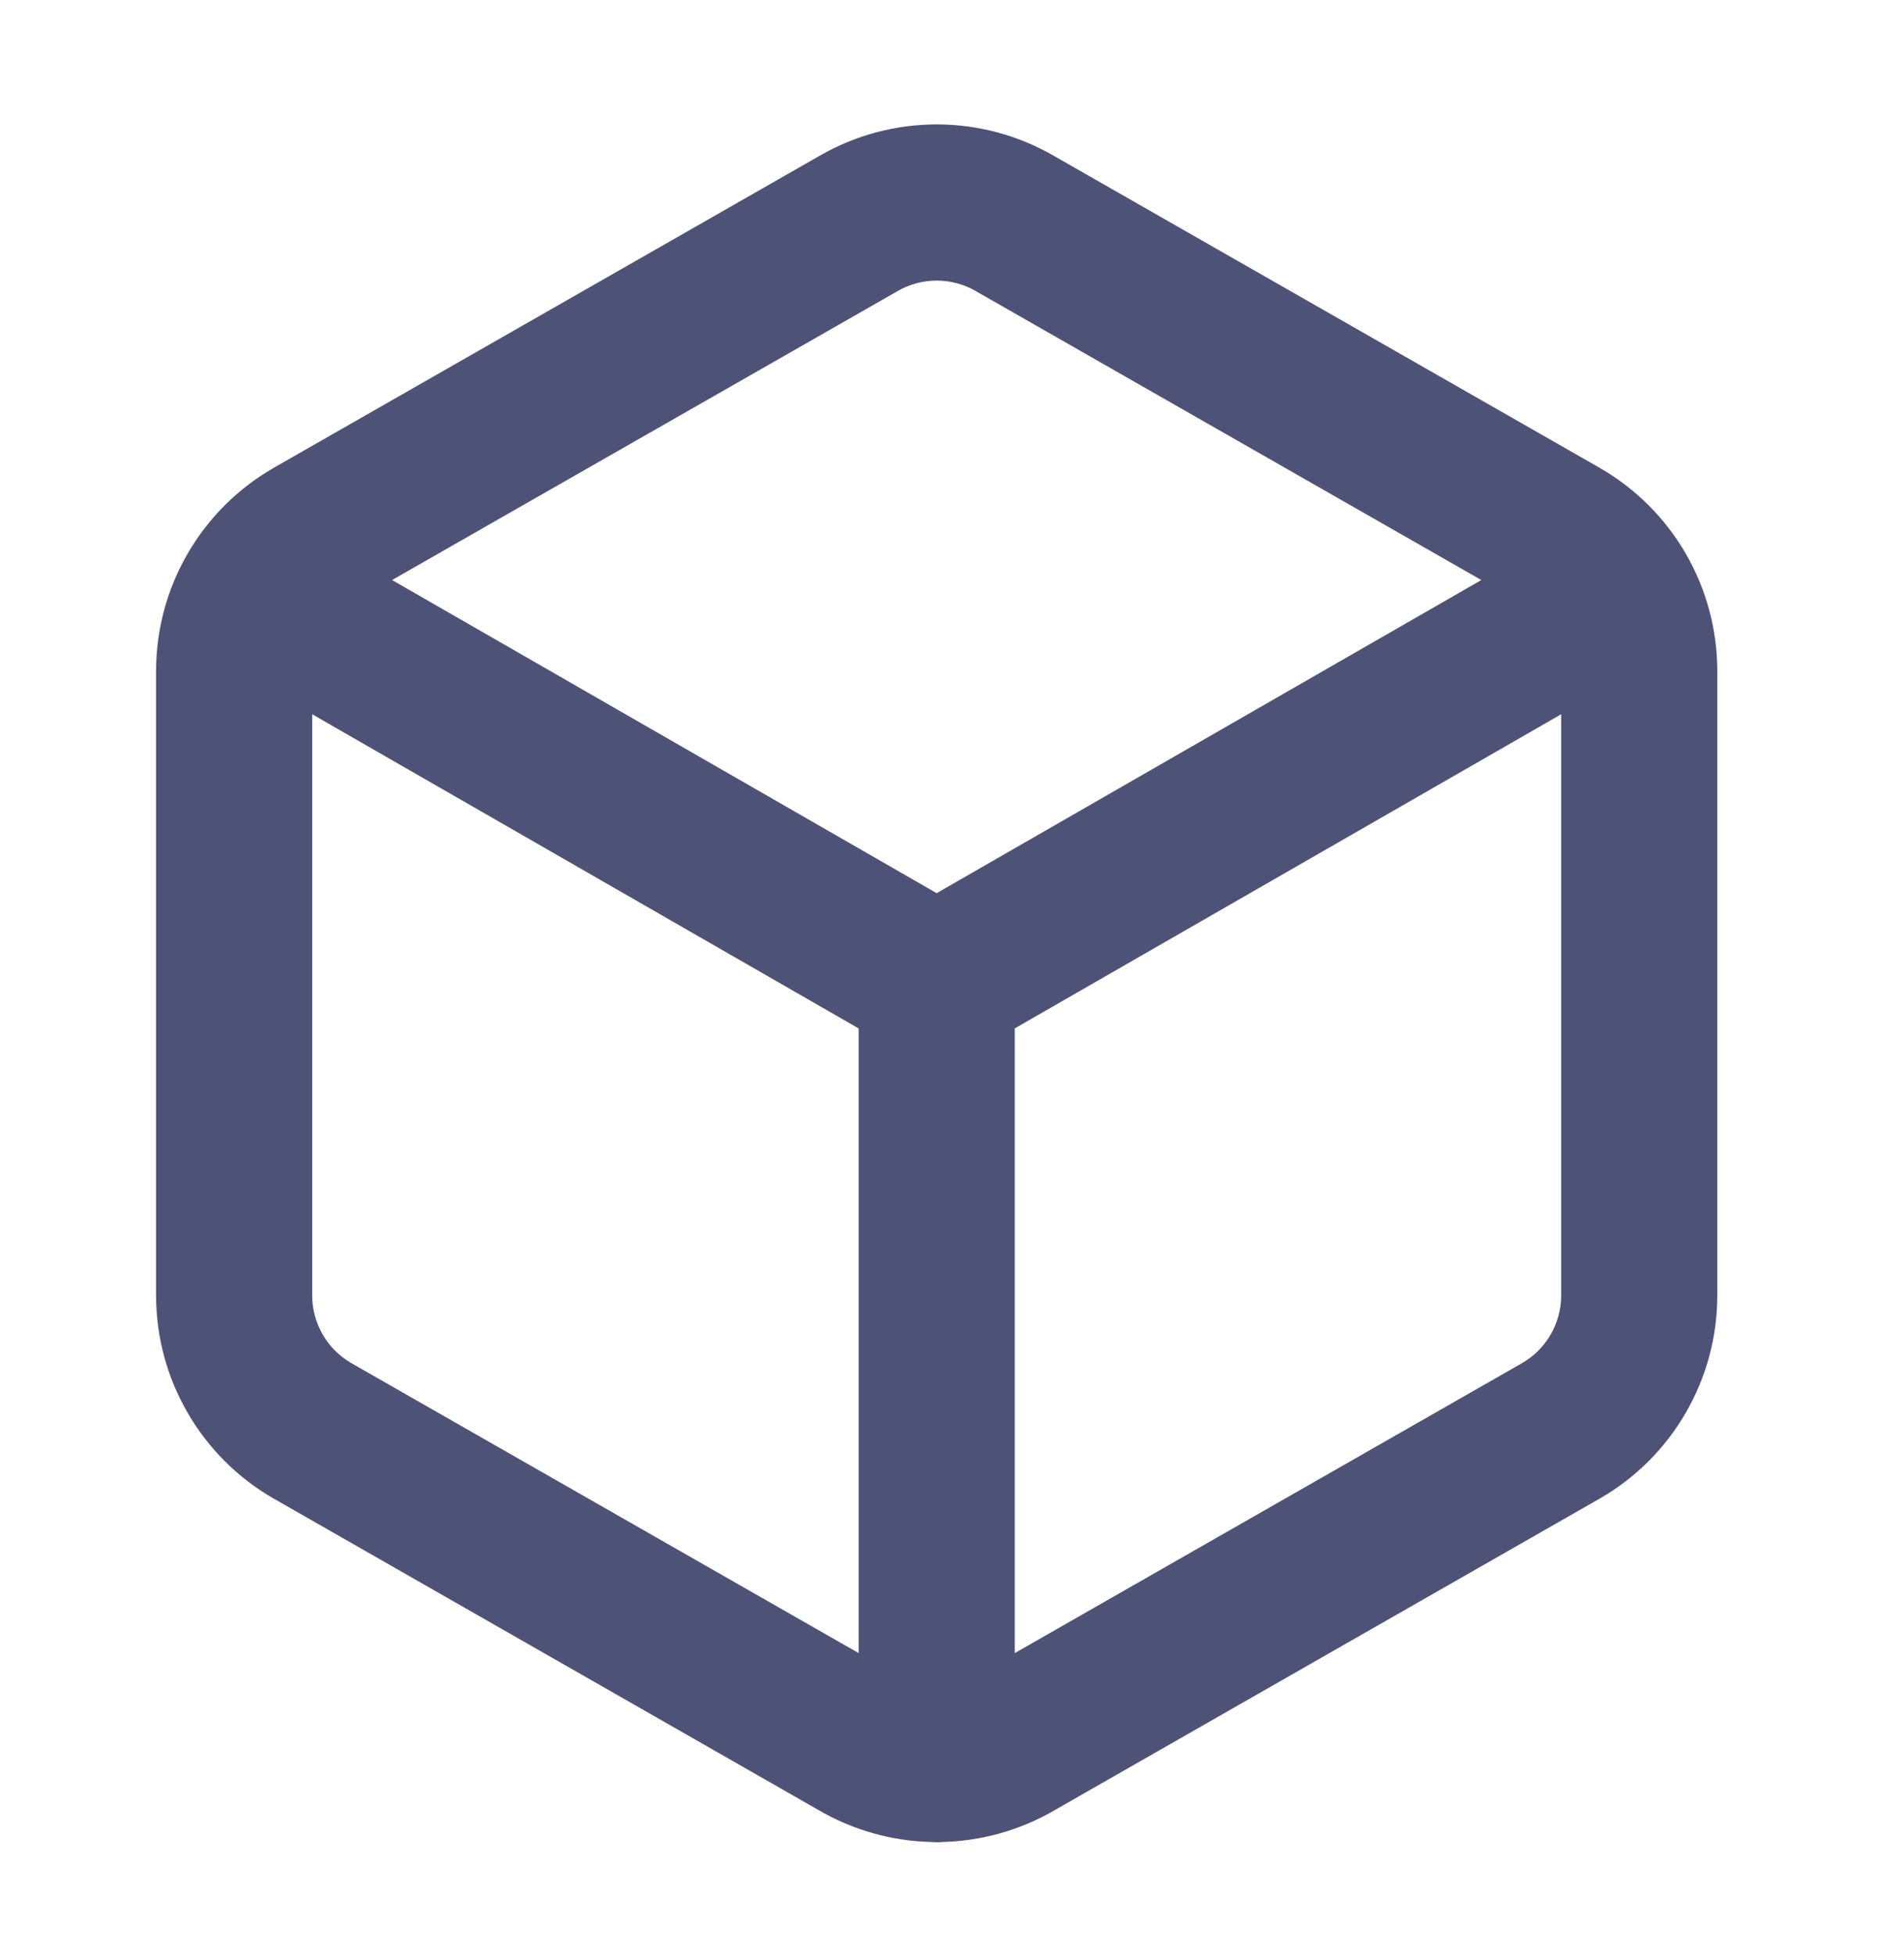<svg
  width="38"
  height="39"
  viewBox="0 0 38 39"
  fill="none"
  xmlns="http://www.w3.org/2000/svg"
>
  <path
    fill-rule="evenodd"
    clip-rule="evenodd"
    d="M16.361 3.106C17.071 2.697 17.875 2.482 18.694 2.482C19.514 2.482 20.318 2.697 21.028 3.106L21.031 3.108L31.931 9.336L31.937 9.34L31.937 9.34C32.647 9.75 33.236 10.339 33.646 11.048C34.056 11.758 34.273 12.563 34.274 13.383V13.384V25.848V25.849C34.273 26.669 34.056 27.474 33.646 28.183C33.236 28.893 32.647 29.482 31.937 29.892L31.931 29.895L31.931 29.895L21.031 36.124L21.028 36.126C20.354 36.514 19.595 36.727 18.819 36.748C18.778 36.751 18.737 36.753 18.695 36.753C18.654 36.753 18.613 36.751 18.573 36.748C17.796 36.728 17.036 36.514 16.361 36.126L16.358 36.124L5.458 29.895L5.452 29.892C4.742 29.482 4.153 28.893 3.743 28.183C3.332 27.474 3.116 26.669 3.115 25.849V25.848V13.384V13.383C3.116 12.563 3.332 11.758 3.743 11.048C4.153 10.339 4.742 9.75 5.452 9.34L5.458 9.336L5.458 9.336L16.361 3.106ZM20.253 32.98L30.379 27.194L30.381 27.192C30.617 27.056 30.812 26.86 30.949 26.624C31.085 26.388 31.157 26.12 31.158 25.847L31.158 25.846V14.25L20.253 20.517V32.98ZM17.137 20.518V32.98L7.01 27.194L7.008 27.192C6.772 27.056 6.576 26.86 6.44 26.624C6.304 26.388 6.231 26.12 6.231 25.847V14.25L17.137 20.518ZM18.694 5.598C18.421 5.598 18.152 5.67 17.916 5.806L17.91 5.81L17.91 5.81L7.825 11.572L18.694 17.819L29.564 11.572L19.479 5.81L19.473 5.807L19.473 5.806C19.237 5.67 18.968 5.598 18.694 5.598Z"
    fill="#4F5277"
  />
</svg>
